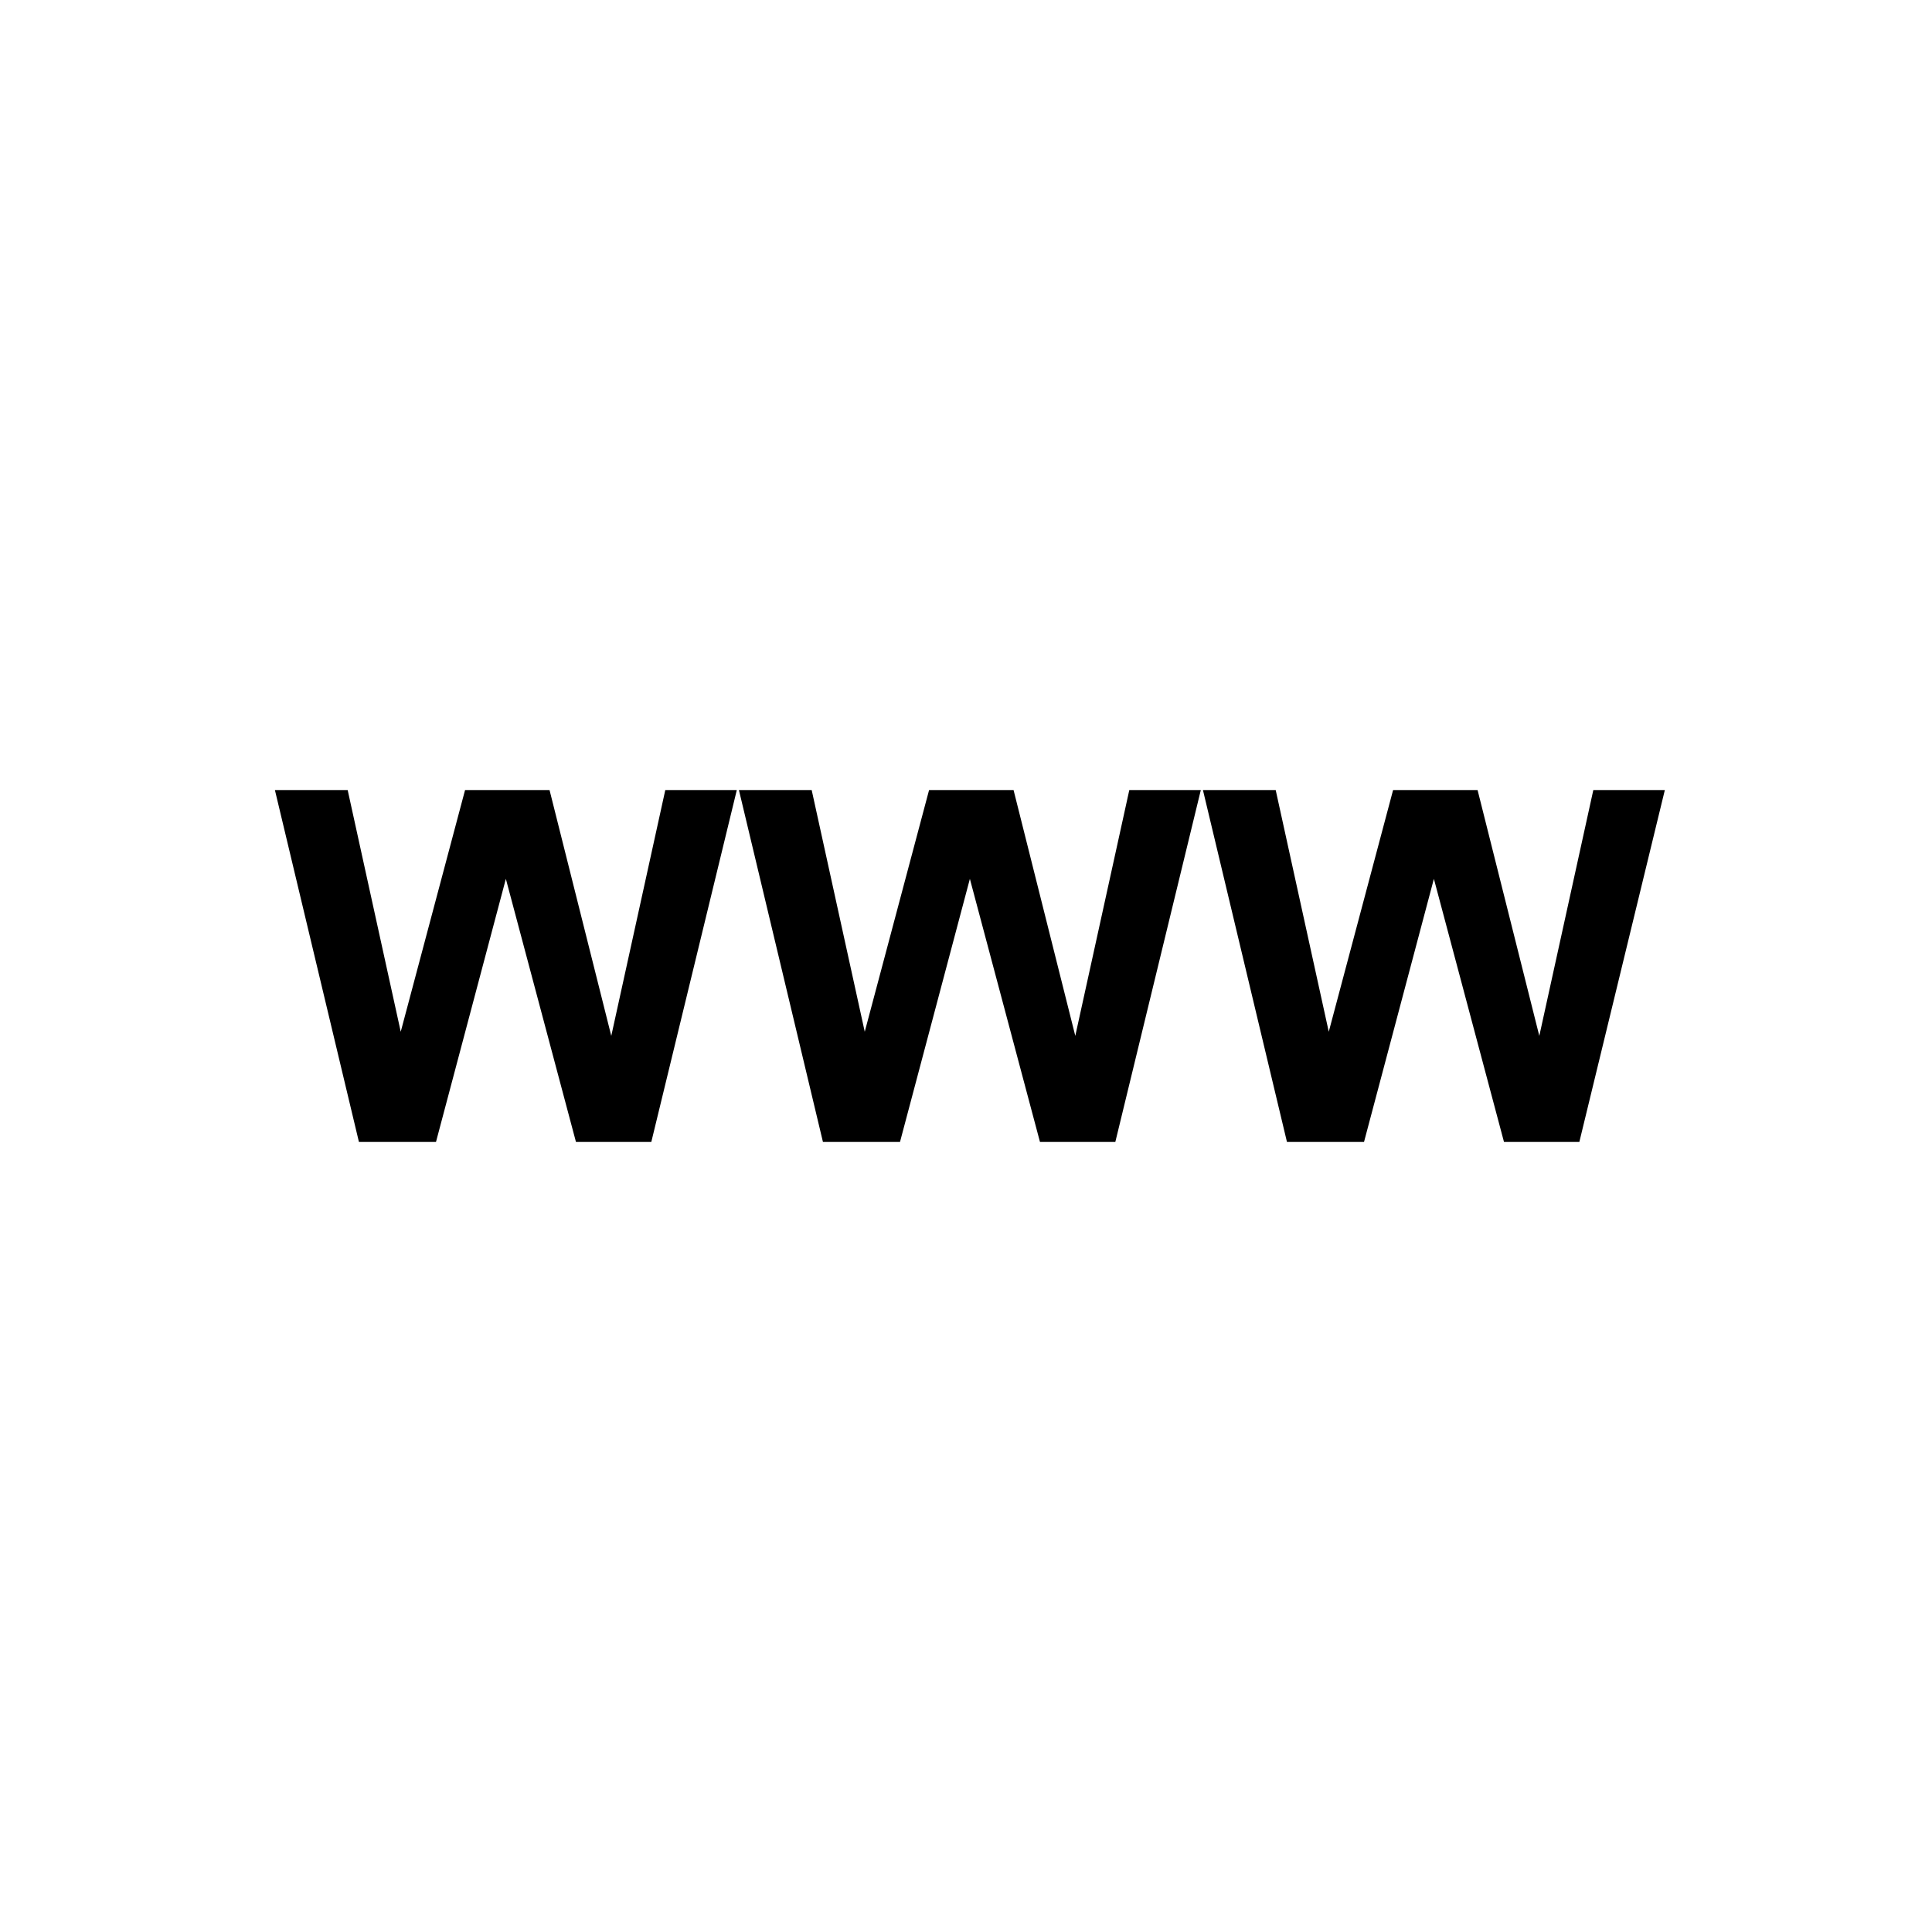<?xml version="1.0" encoding="iso-8859-1"?>
<svg version="1.1" id="Capa_1" xmlns="http://www.w3.org/2000/svg" xmlns:xlink="http://www.w3.org/1999/xlink" x="0px" y="0px"
	 viewBox="0 0 490 490" style="enable-background:new 0 0 490 490;" xml:space="preserve">
<g>
	<polygon points="128.297,222.899 146.077,289.622 165.188,289.622 186.871,200.378 168.732,200.378 155.034,262.72 
		139.378,200.378 117.949,200.378 101.635,261.673 88.177,200.378 69.724,200.378 91.033,289.622 110.577,289.622 	"/>
	<polygon points="228.262,289.622 245.982,222.899 263.762,289.622 282.873,289.622 304.556,200.378 286.417,200.378 
		272.719,262.72 257.063,200.378 235.634,200.378 219.32,261.673 205.862,200.378 187.409,200.378 208.718,289.622 	"/>
	<polygon points="345.947,289.622 363.667,222.899 381.447,289.622 400.558,289.622 422.241,200.378 404.102,200.378 
		390.404,262.72 374.748,200.378 353.319,200.378 337.005,261.673 323.547,200.378 305.094,200.378 326.403,289.622 	"/>
</g>
<g>
</g>
<g>
</g>
<g>
</g>
<g>
</g>
<g>
</g>
<g>
</g>
<g>
</g>
<g>
</g>
<g>
</g>
<g>
</g>
<g>
</g>
<g>
</g>
<g>
</g>
<g>
</g>
<g>
</g>
</svg>
